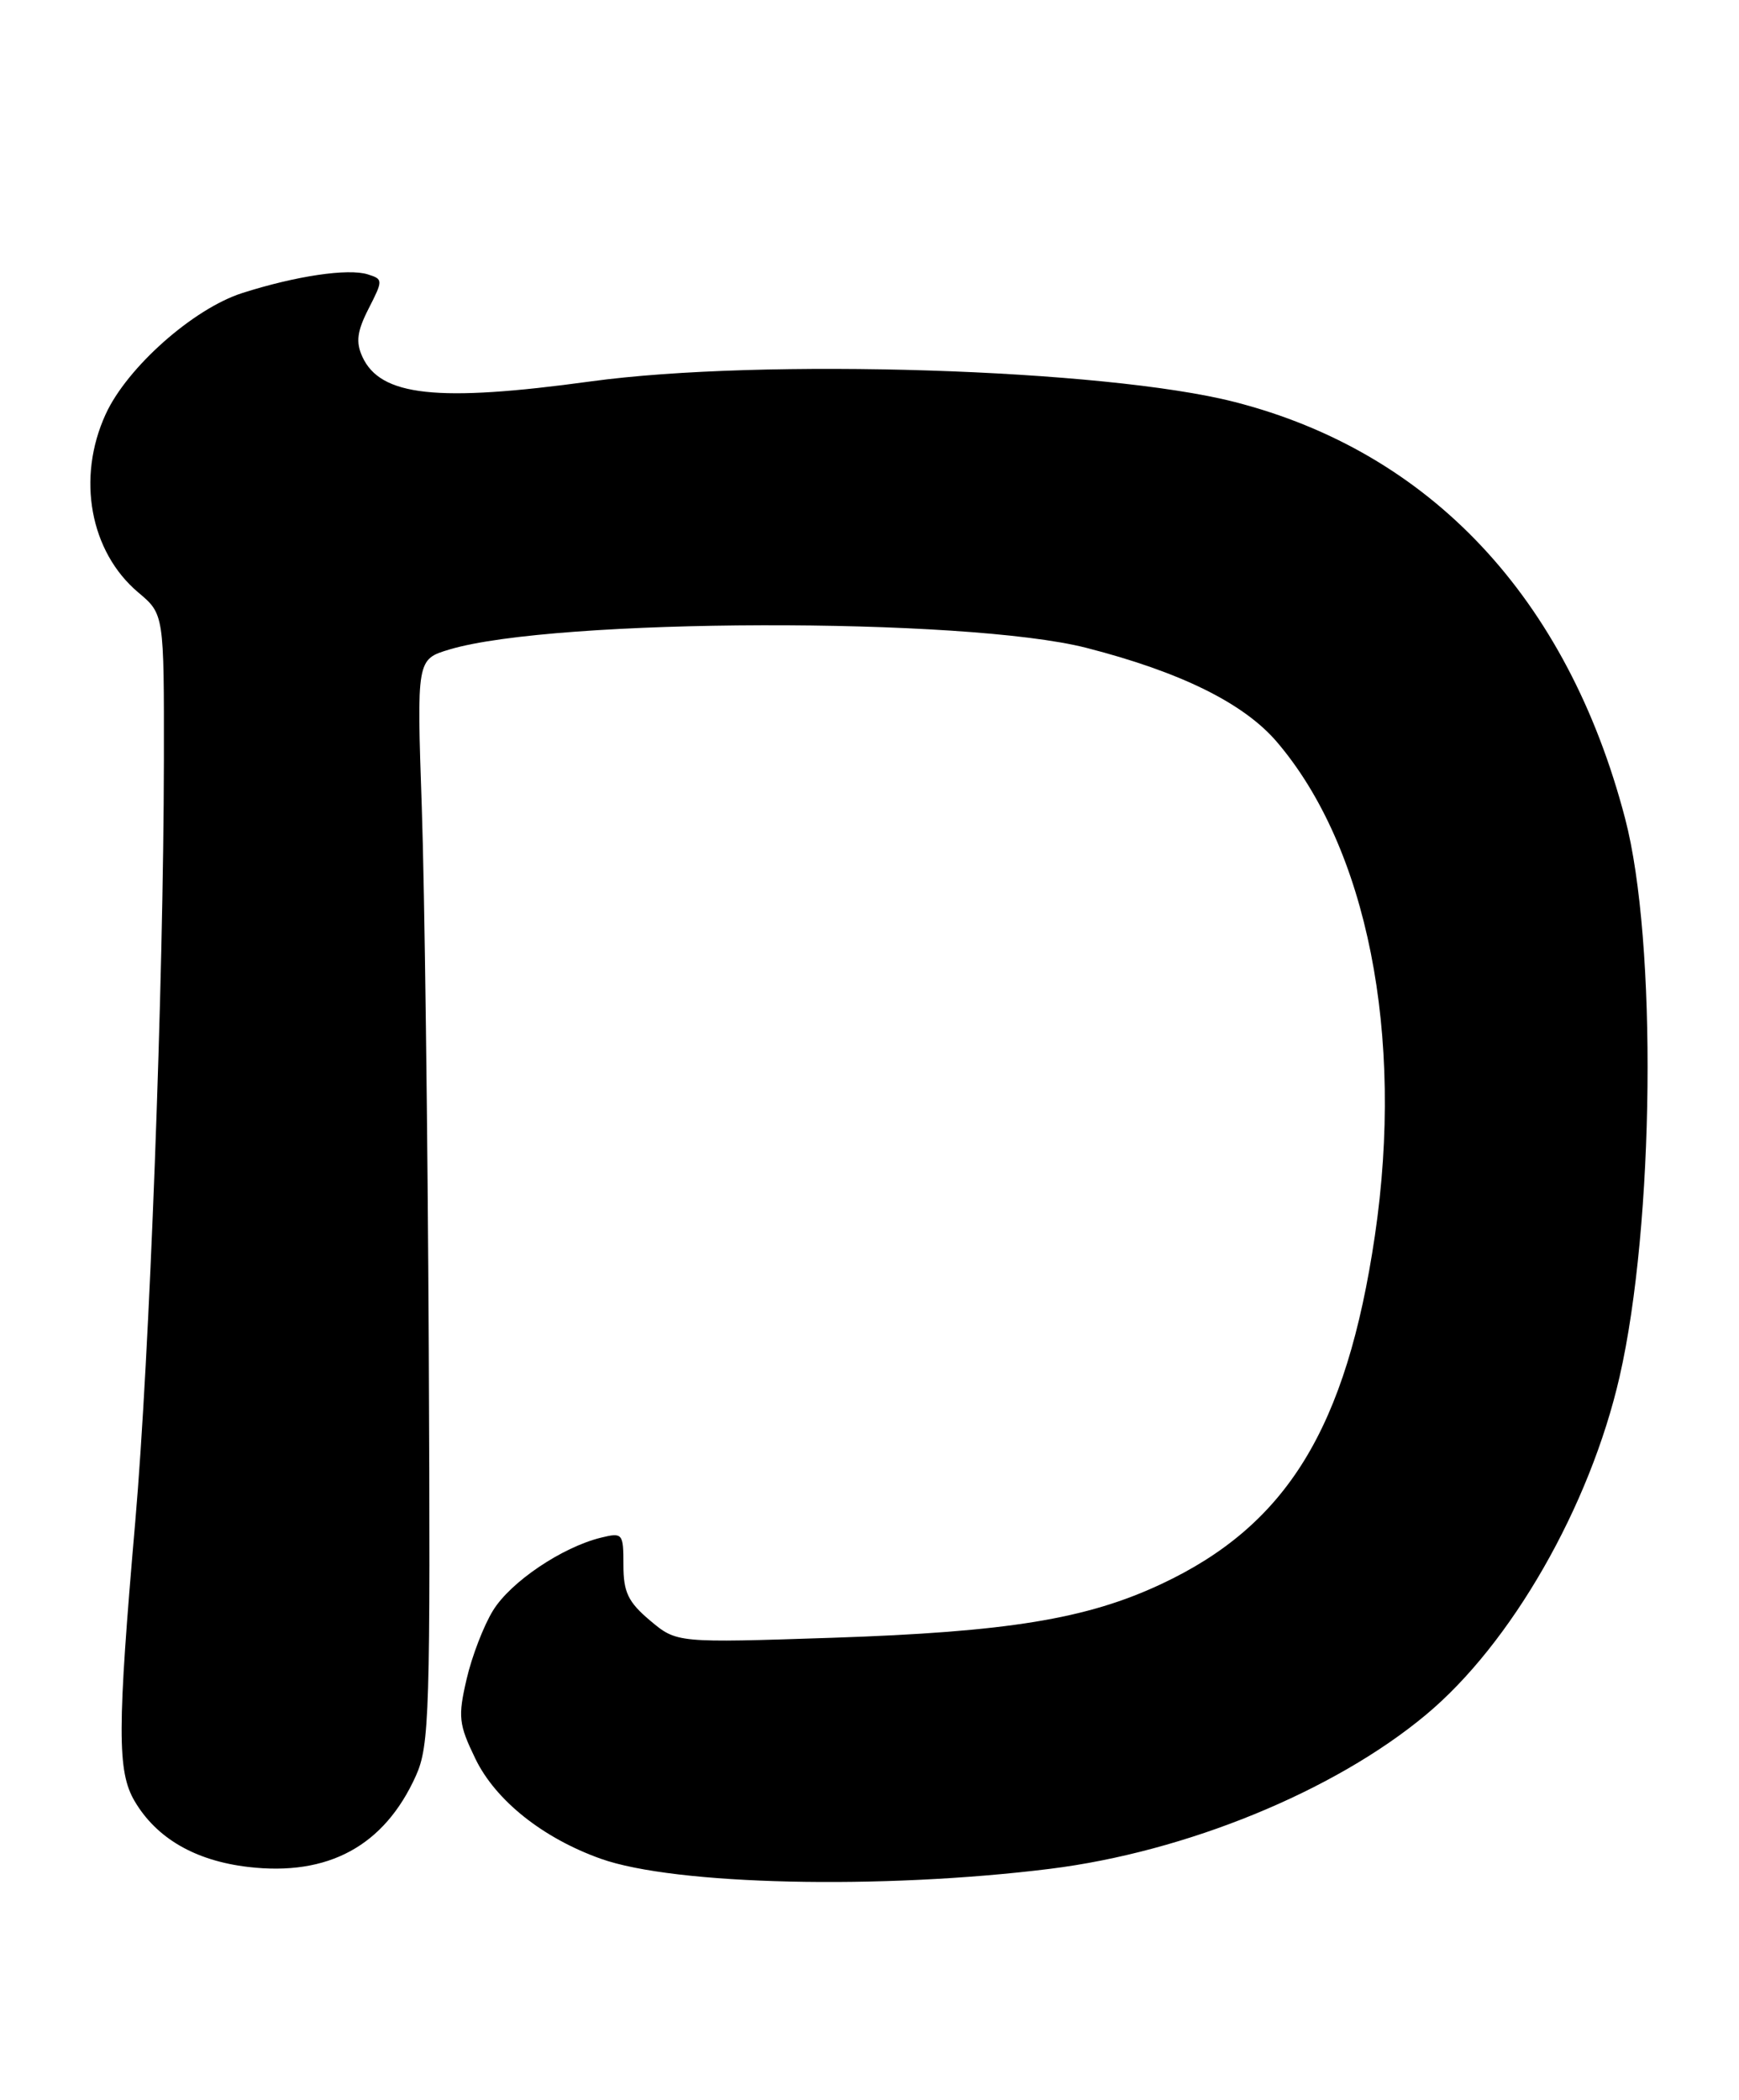 <?xml version="1.0" encoding="UTF-8" standalone="no"?>
<!DOCTYPE svg PUBLIC "-//W3C//DTD SVG 1.1//EN" "http://www.w3.org/Graphics/SVG/1.1/DTD/svg11.dtd" >
<svg xmlns="http://www.w3.org/2000/svg" xmlns:xlink="http://www.w3.org/1999/xlink" version="1.1" viewBox="0 0 212 256">
 <g >
 <path fill="currentColor"
d=" M 128.00 227.83 C 144.57 225.77 162.64 218.38 173.81 209.07 C 184.22 200.42 193.81 183.68 197.44 167.85 C 201.69 149.29 202.04 114.78 198.12 99.80 C 191.09 72.91 174.40 55.11 150.49 49.00 C 134.74 44.97 92.91 43.64 72.00 46.50 C 53.30 49.06 46.37 48.31 44.17 43.48 C 43.36 41.70 43.53 40.38 44.94 37.62 C 46.71 34.15 46.71 34.04 44.84 33.45 C 42.45 32.69 36.06 33.64 29.55 35.72 C 23.58 37.62 15.49 44.79 12.88 50.50 C 9.32 58.27 10.97 67.27 16.86 72.23 C 20.00 74.87 20.00 74.87 19.98 92.69 C 19.94 119.97 18.23 165.47 16.49 185.50 C 14.29 210.83 14.28 215.97 16.42 219.59 C 19.09 224.11 23.80 226.84 30.25 227.60 C 40.02 228.75 46.85 225.04 50.70 216.49 C 52.36 212.80 52.48 208.85 52.27 164.50 C 52.14 138.10 51.76 108.37 51.42 98.44 C 50.80 80.38 50.80 80.38 54.79 79.18 C 67.62 75.34 117.69 75.21 132.44 78.98 C 143.90 81.92 151.59 85.71 155.63 90.41 C 166.67 103.30 171.22 126.17 167.61 150.65 C 164.14 174.13 156.88 185.95 141.53 193.13 C 132.45 197.38 122.83 198.95 101.50 199.66 C 82.50 200.29 82.50 200.29 79.25 197.56 C 76.58 195.31 76.00 194.11 76.00 190.80 C 76.00 186.92 75.91 186.81 73.25 187.46 C 68.51 188.63 62.26 192.84 60.11 196.33 C 58.97 198.17 57.52 201.94 56.88 204.72 C 55.82 209.29 55.92 210.21 57.95 214.40 C 60.41 219.49 66.17 224.08 73.24 226.60 C 82.28 229.82 107.44 230.39 128.00 227.83 Z "/>
</g>
</svg>